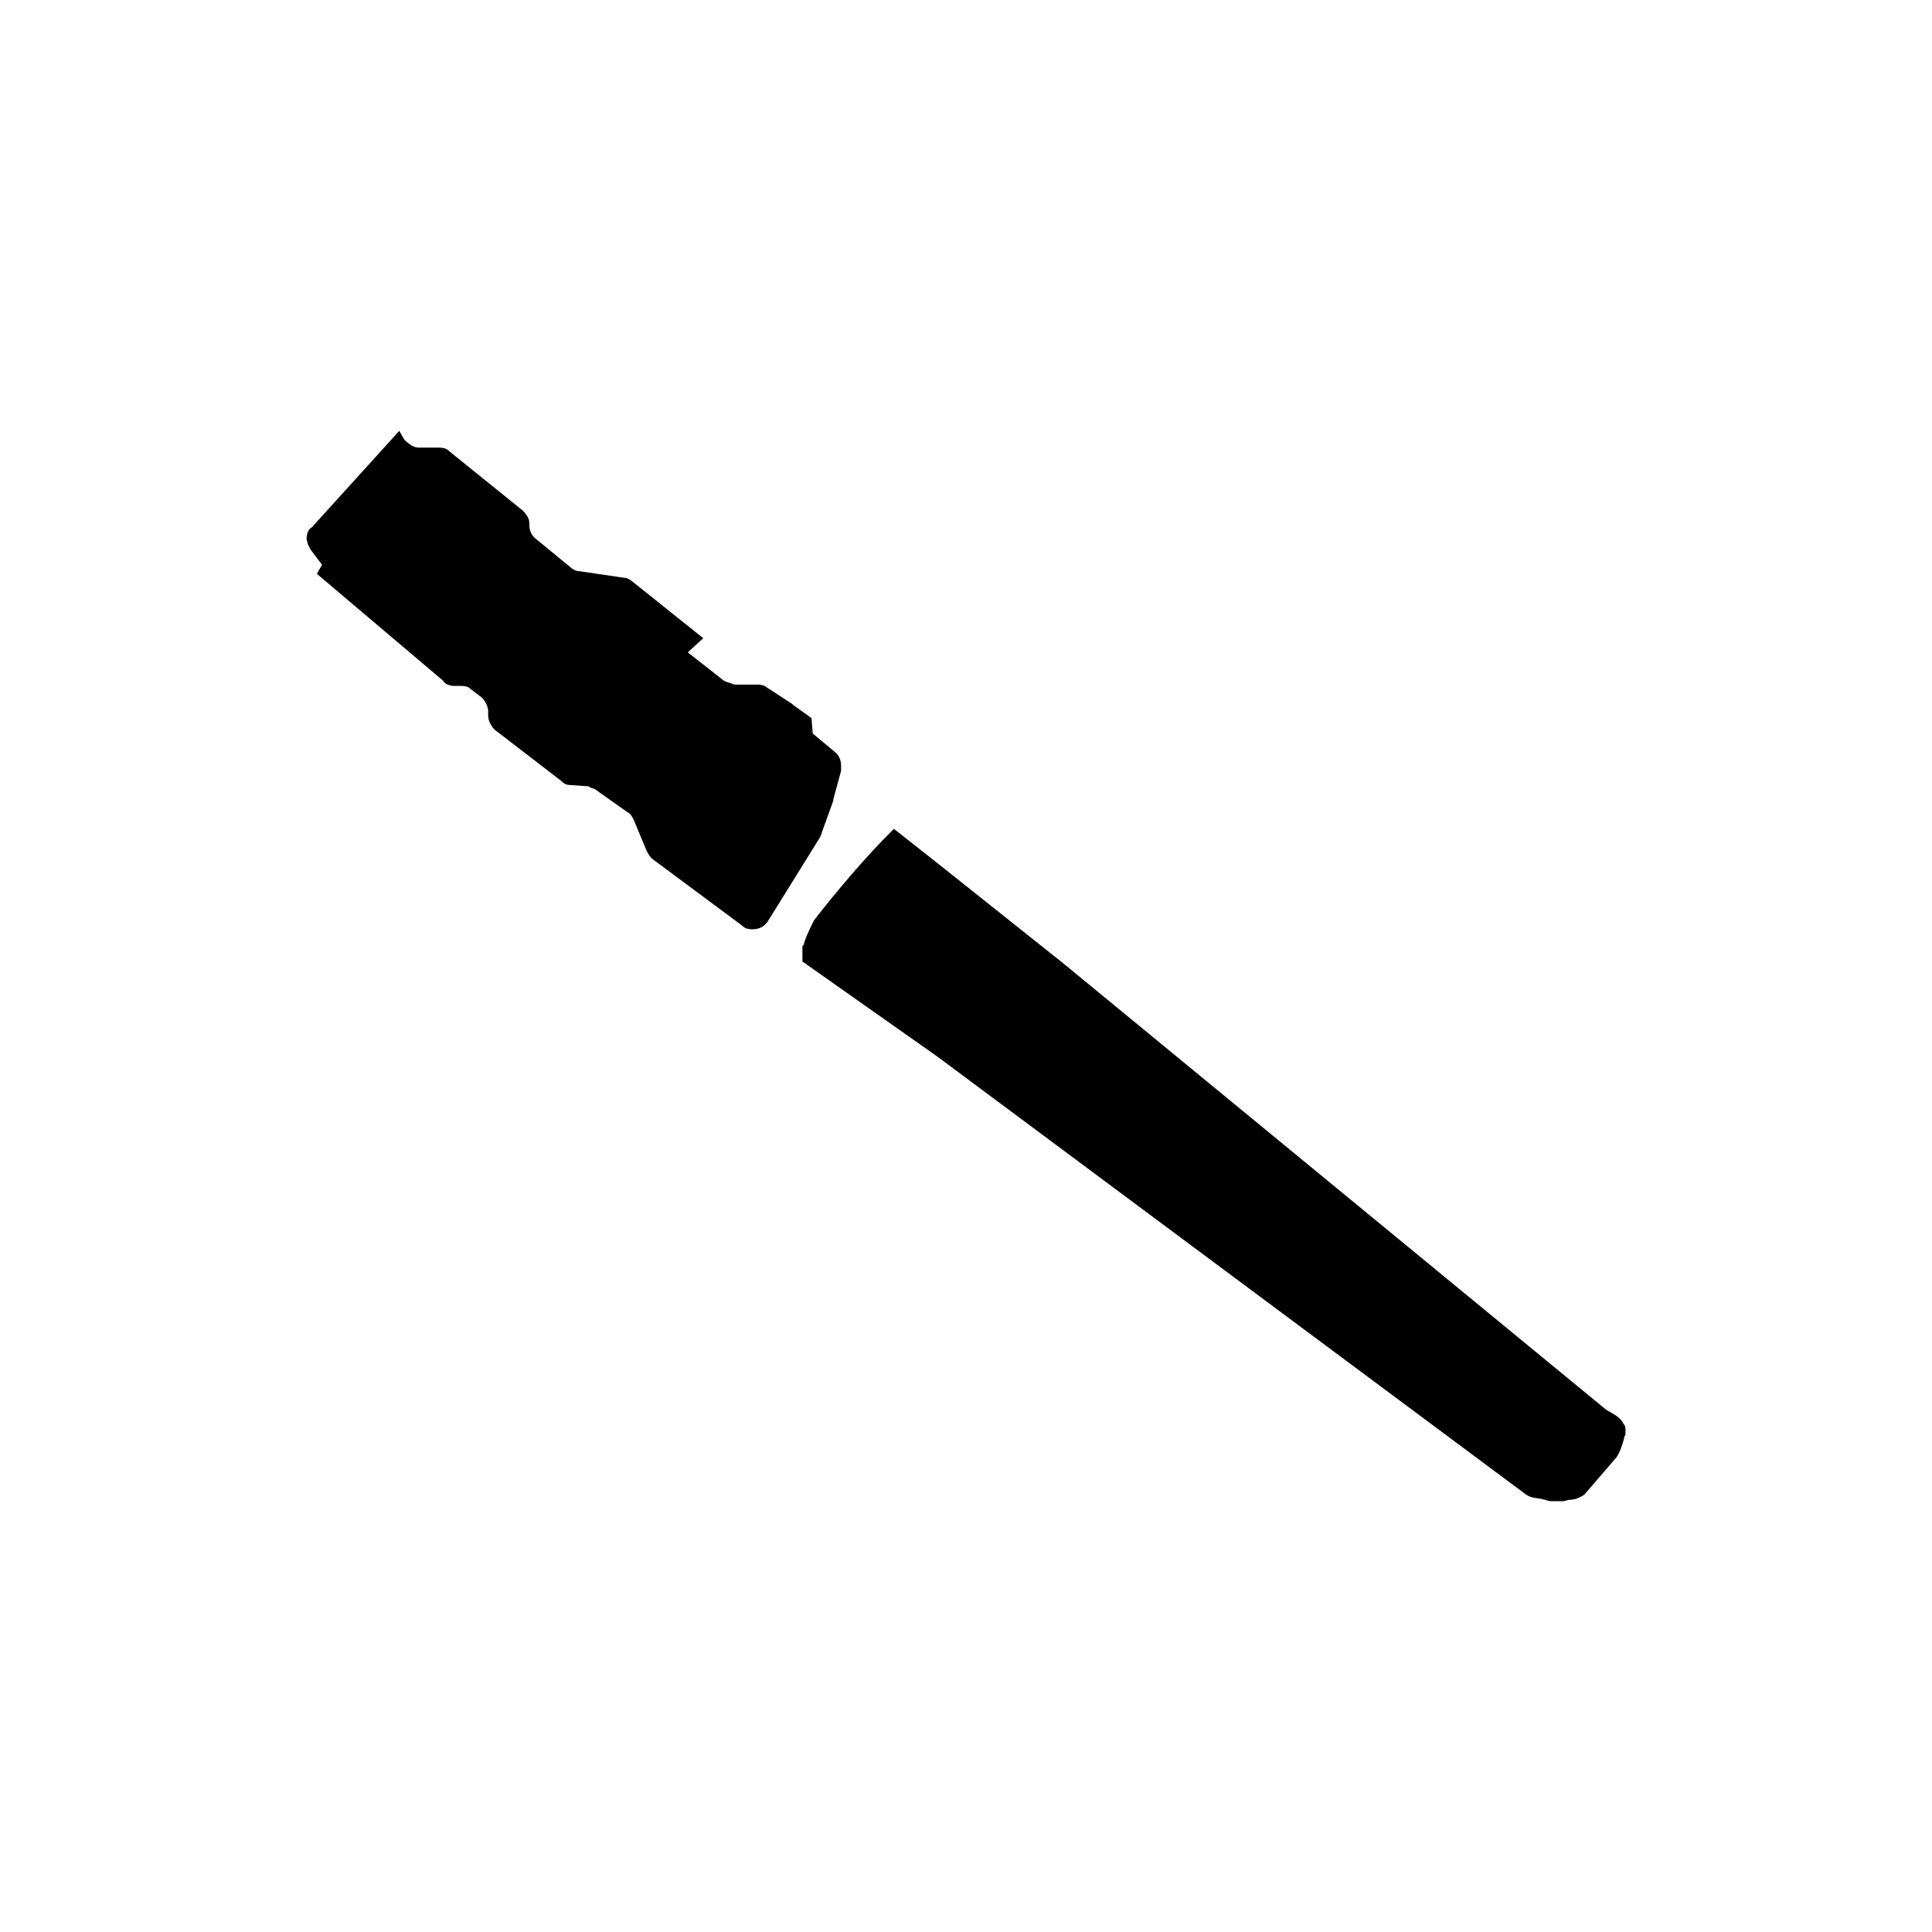 <?xml version="1.0" encoding="UTF-8" standalone="no"?>
<svg
   xmlns:dc="http://purl.org/dc/elements/1.1/"
   xmlns:cc="http://creativecommons.org/ns#"
   xmlns:rdf="http://www.w3.org/1999/02/22-rdf-syntax-ns#"
   xmlns:svg="http://www.w3.org/2000/svg"
   xmlns="http://www.w3.org/2000/svg"
   xmlns:sodipodi="http://sodipodi.sourceforge.net/DTD/sodipodi-0.dtd"
   xmlns:inkscape="http://www.inkscape.org/namespaces/inkscape"
   width="1500px"
   height="1500px"
   version="1.1"
   id="svg2"
   inkscape:version="0.92.2 (5c3e80d, 2017-08-06)"
   sodipodi:docname="049.svg">
  <defs
     id="defs8" />
  <sodipodi:namedview
     pagecolor="#ffffff"
     bordercolor="#666666"
     borderopacity="1"
     objecttolerance="10"
     gridtolerance="10"
     guidetolerance="10"
     inkscape:pageopacity="0"
     inkscape:pageshadow="2"
     inkscape:window-width="1351"
     inkscape:window-height="775"
     id="namedview6"
     showgrid="false"
     inkscape:zoom="0.15733333"
     inkscape:cx="-842.16103"
     inkscape:cy="750"
     inkscape:window-x="0"
     inkscape:window-y="23"
     inkscape:window-maximized="0"
     inkscape:current-layer="svg2"
     inkscape:snap-center="true" />
  <path
     glyph-name="set-TPG"
     unicode="location"
     horiz-adv-x="1024"
     d="m 310,334.5 4,7 q 2,2 5,4 3,2 6,2 h 15 q 3,0 5,0.5 2,0.5 4,2.5 v 0 l 57,46 q 2,2 3.5,4.5 1.5,2.5 1.5,5.5 v 1 q 0,3 1,5.5 1,2.5 3,4.5 v 0 l 28,23 q 1,1 3,2 2,1 4,1 v 0 l 34,5 q 2,0 4,1 2,1 3,2 v 0 l 55,44 -12,11 28,22 q 2,1 4,1.5 2,0.5 4,1.5 v 0 h 19 q 1,0 3,0.5 2,0.5 3,1.5 v 0 l 20,13 1,1 14,10 1,12 18,15 q 2,2 3,4.5 1,2.5 1,5.5 v 4 l -6,22 v 1 l -9,25 q 0,1 -0.5,1.5 -0.5,0.5 -0.5,1.5 v 0 l -41,66 q -2,3 -5,4.5 -3,1.5 -7,1.5 -2,0 -4,-0.5 -2,-0.5 -4,-2.5 v 0 l -70,-52 q -1,-1 -2,-2.5 -1,-1.5 -2,-3.5 v 0 l -10,-24 q -1,-2 -2,-3.5 -1,-1.5 -3,-2.5 v 0 l -24,-17 q -1,-1 -3,-1.5 -2,-0.5 -3,-1.5 v 0 l -14,-1 q -2,0 -3.5,-0.5 -1.5,-0.5 -3.5,-2.5 v 0 l -52,-40 q -2,-2 -3.5,-5 -1.5,-3 -1.5,-6 v 0 0 -3 q 0,-3 -1.5,-6 -1.5,-3 -3.5,-5 v 0 l -8,-6 q -2,-2 -4,-2.5 -2,-0.5 -5,-0.5 v 0 0 0 h -5 q -2,0 -4.5,-1 -2.5,-1 -3.5,-3 v 0 l -98,-83 4,-7 -9,-12 -2,-4 q 0,0 -1,-4 0,-3 1,-5.5 1,-2.5 3,-3.5 v 0 z M 727,669.5 l -33,-26 q -17,17 -32.5,35 -15.5,18 -29.5,36 l -1,2 q -2,4 -4,8.5 -2,4.5 -3,8.5 l -1,1 v 12 l 105,74 457,340 q 3,2 7,2.5 4,0.5 8,1.5 v 0 q 2,1 4.5,1 h 9.5 q 0,0 4,-1 v 0 q 3,0 6,-1 3,-1 6,-3 v 0 l 25,-29 q 2,-3 3.5,-7 1.5,-4 2.5,-8 v -1 q 1,-1 1,-2 v -5 q 0,0 -1,-3 v 1 q -2,-5 -8,-8.5 l -6,-3.5 -422,-347 z"
     id="path4"
     inkscape:connector-curvature="0" />
</svg>
